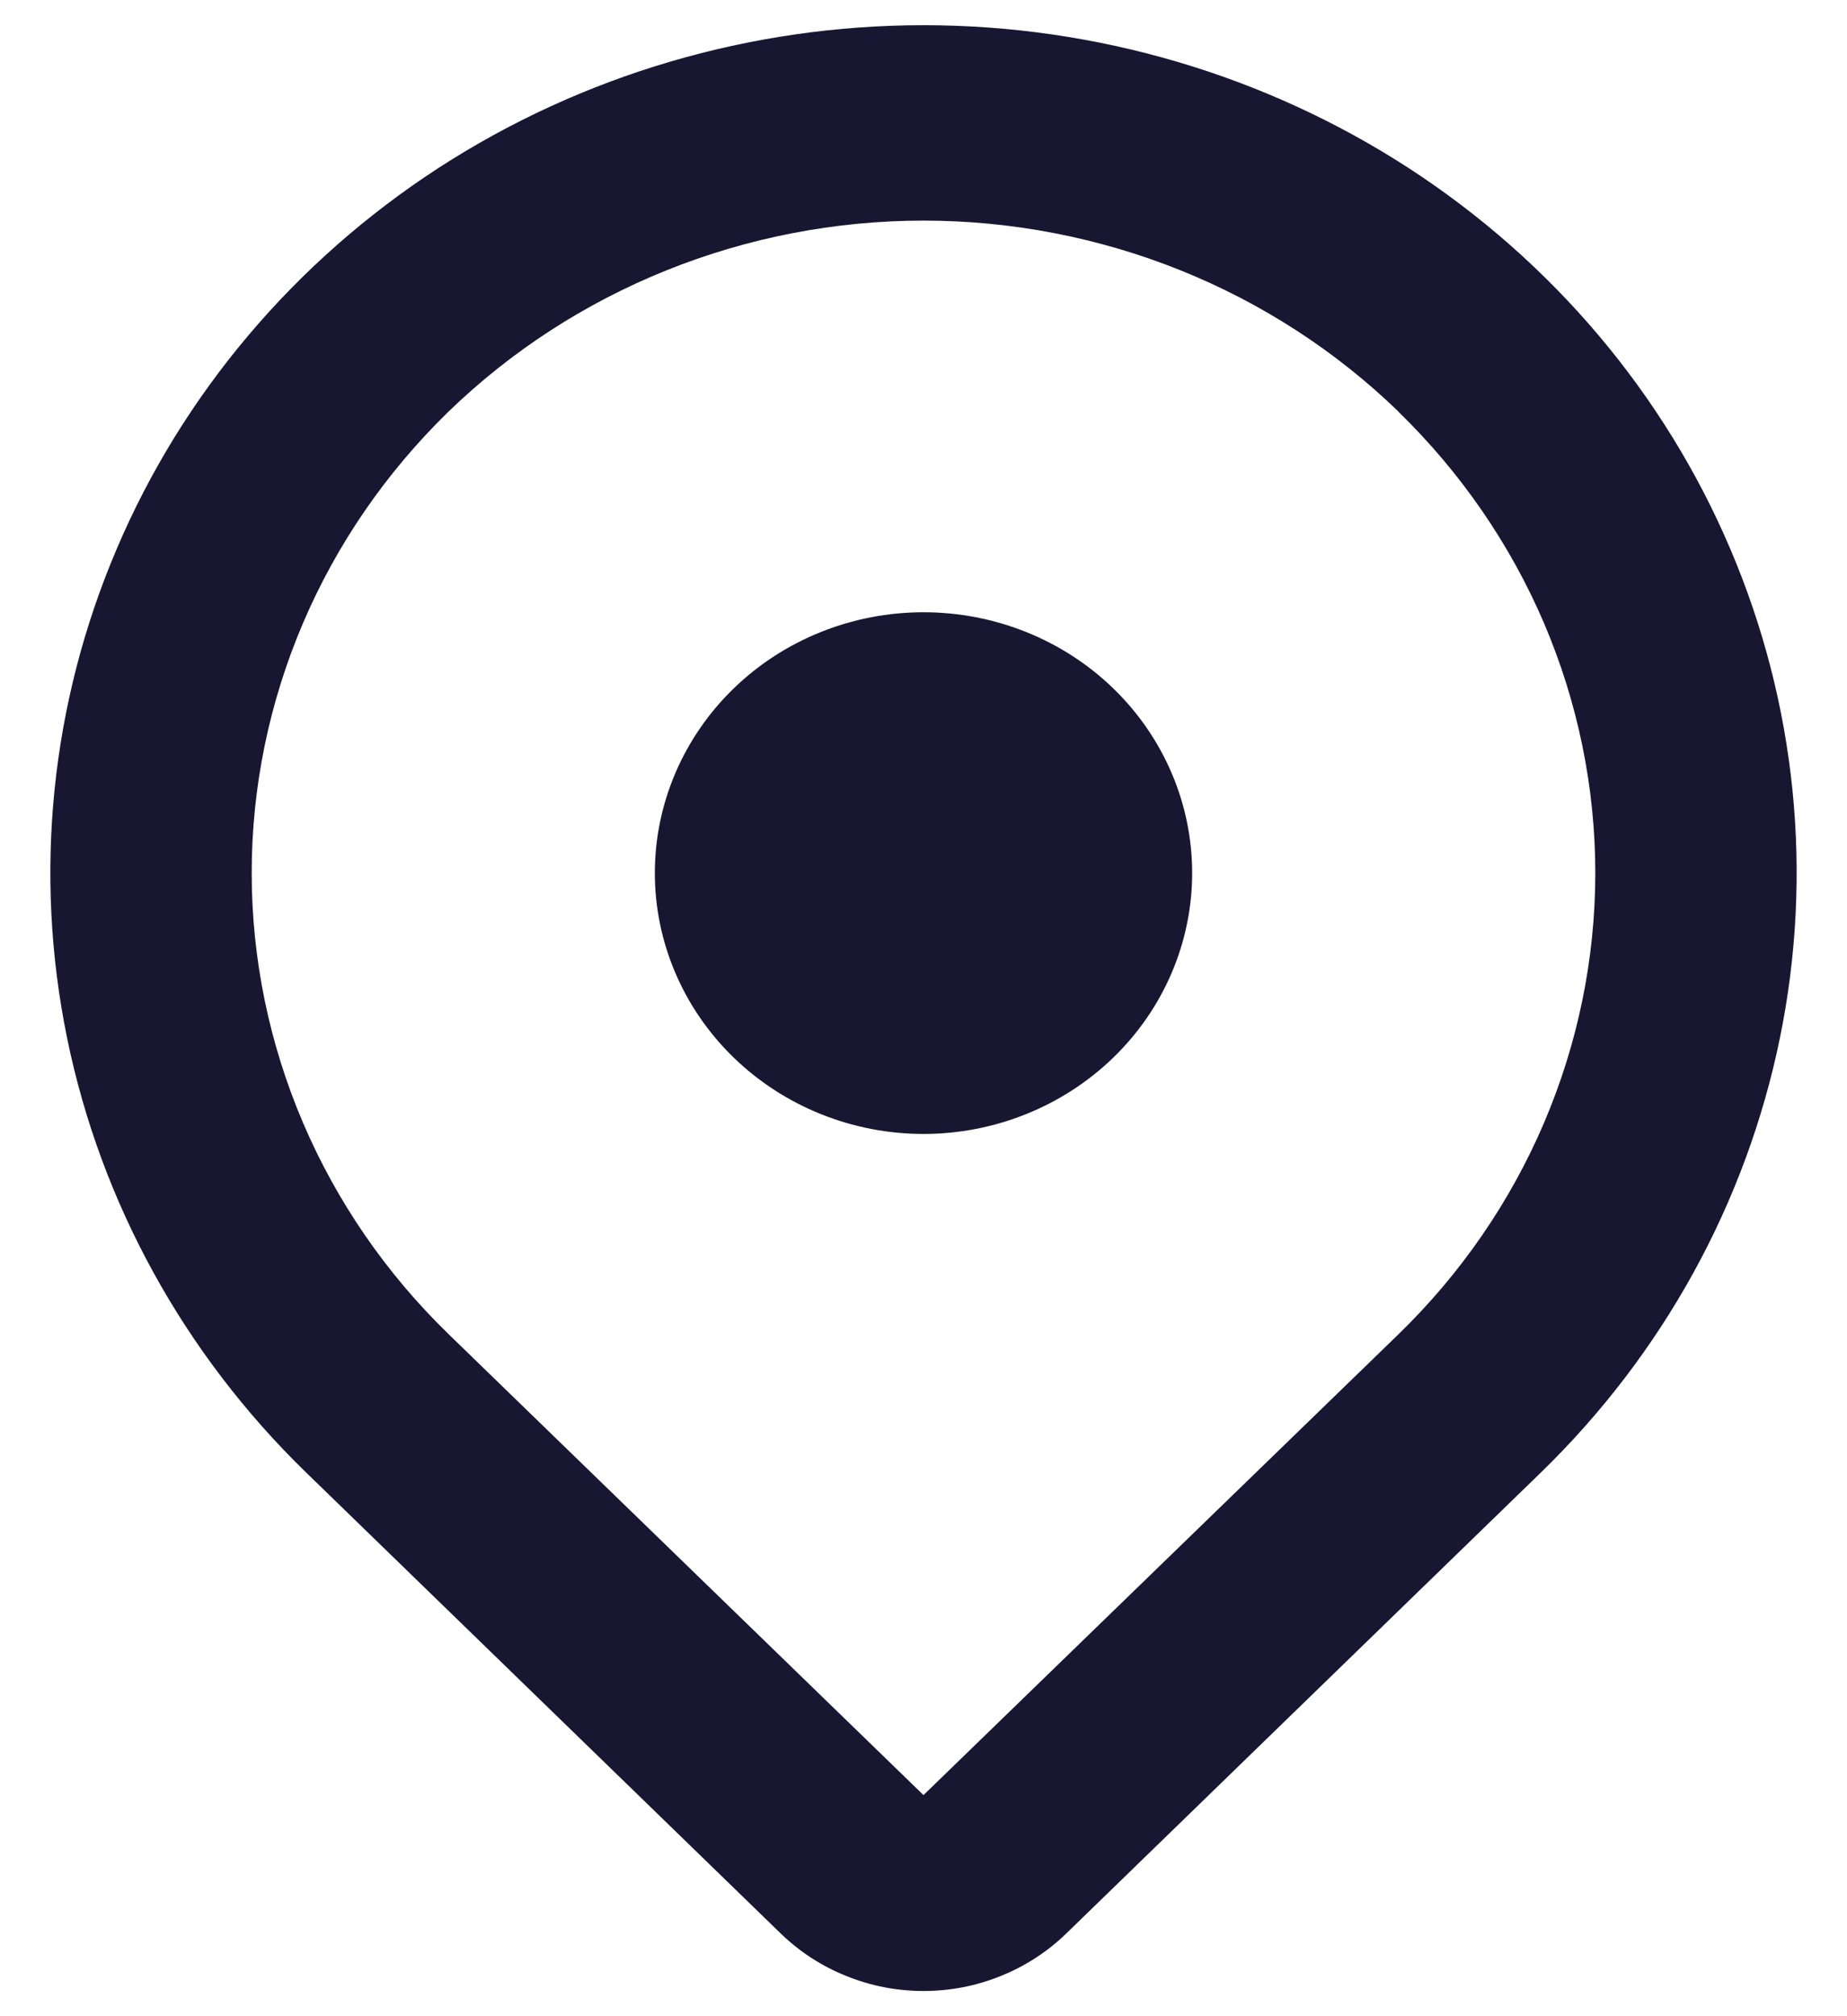 <svg width="11" height="12" viewBox="0 0 11 12" fill="none" xmlns="http://www.w3.org/2000/svg">
<path fill-rule="evenodd" clip-rule="evenodd" d="M8.329 2.451C8.7 2.812 8.995 3.24 9.196 3.71C9.397 4.181 9.501 4.686 9.501 5.196C9.501 5.706 9.397 6.211 9.196 6.682C8.995 7.153 8.7 7.581 8.329 7.941L5.5 10.684L2.671 7.94C2.3 7.58 2.005 7.152 1.804 6.681C1.603 6.21 1.499 5.705 1.499 5.195C1.499 4.686 1.603 4.181 1.804 3.71C2.005 3.239 2.3 2.811 2.671 2.45C3.043 2.09 3.484 1.804 3.969 1.609C4.454 1.414 4.975 1.313 5.5 1.313C6.025 1.313 6.546 1.414 7.031 1.609C7.516 1.804 7.957 2.09 8.329 2.45V2.451ZM9.177 8.764C9.904 8.058 10.399 7.159 10.6 6.18C10.801 5.201 10.698 4.187 10.304 3.265C9.911 2.343 9.244 1.555 8.389 1C7.534 0.446 6.528 0.15 5.5 0.15C4.472 0.15 3.466 0.446 2.611 1C1.756 1.555 1.089 2.343 0.696 3.265C0.302 4.187 0.199 5.201 0.4 6.18C0.601 7.159 1.096 8.058 1.823 8.764L4.651 11.509C4.763 11.617 4.895 11.703 5.041 11.761C5.186 11.82 5.342 11.85 5.5 11.85C5.658 11.85 5.814 11.82 5.959 11.761C6.105 11.703 6.237 11.617 6.349 11.509L9.177 8.764ZM5.5 6.749C5.924 6.749 6.331 6.585 6.631 6.294C6.931 6.003 7.1 5.608 7.1 5.196C7.1 4.784 6.931 4.389 6.631 4.098C6.331 3.807 5.924 3.644 5.5 3.644C5.076 3.644 4.669 3.807 4.369 4.098C4.069 4.389 3.9 4.784 3.9 5.196C3.9 5.608 4.069 6.003 4.369 6.294C4.669 6.585 5.076 6.749 5.5 6.749Z" fill="#191632"/>
</svg>
